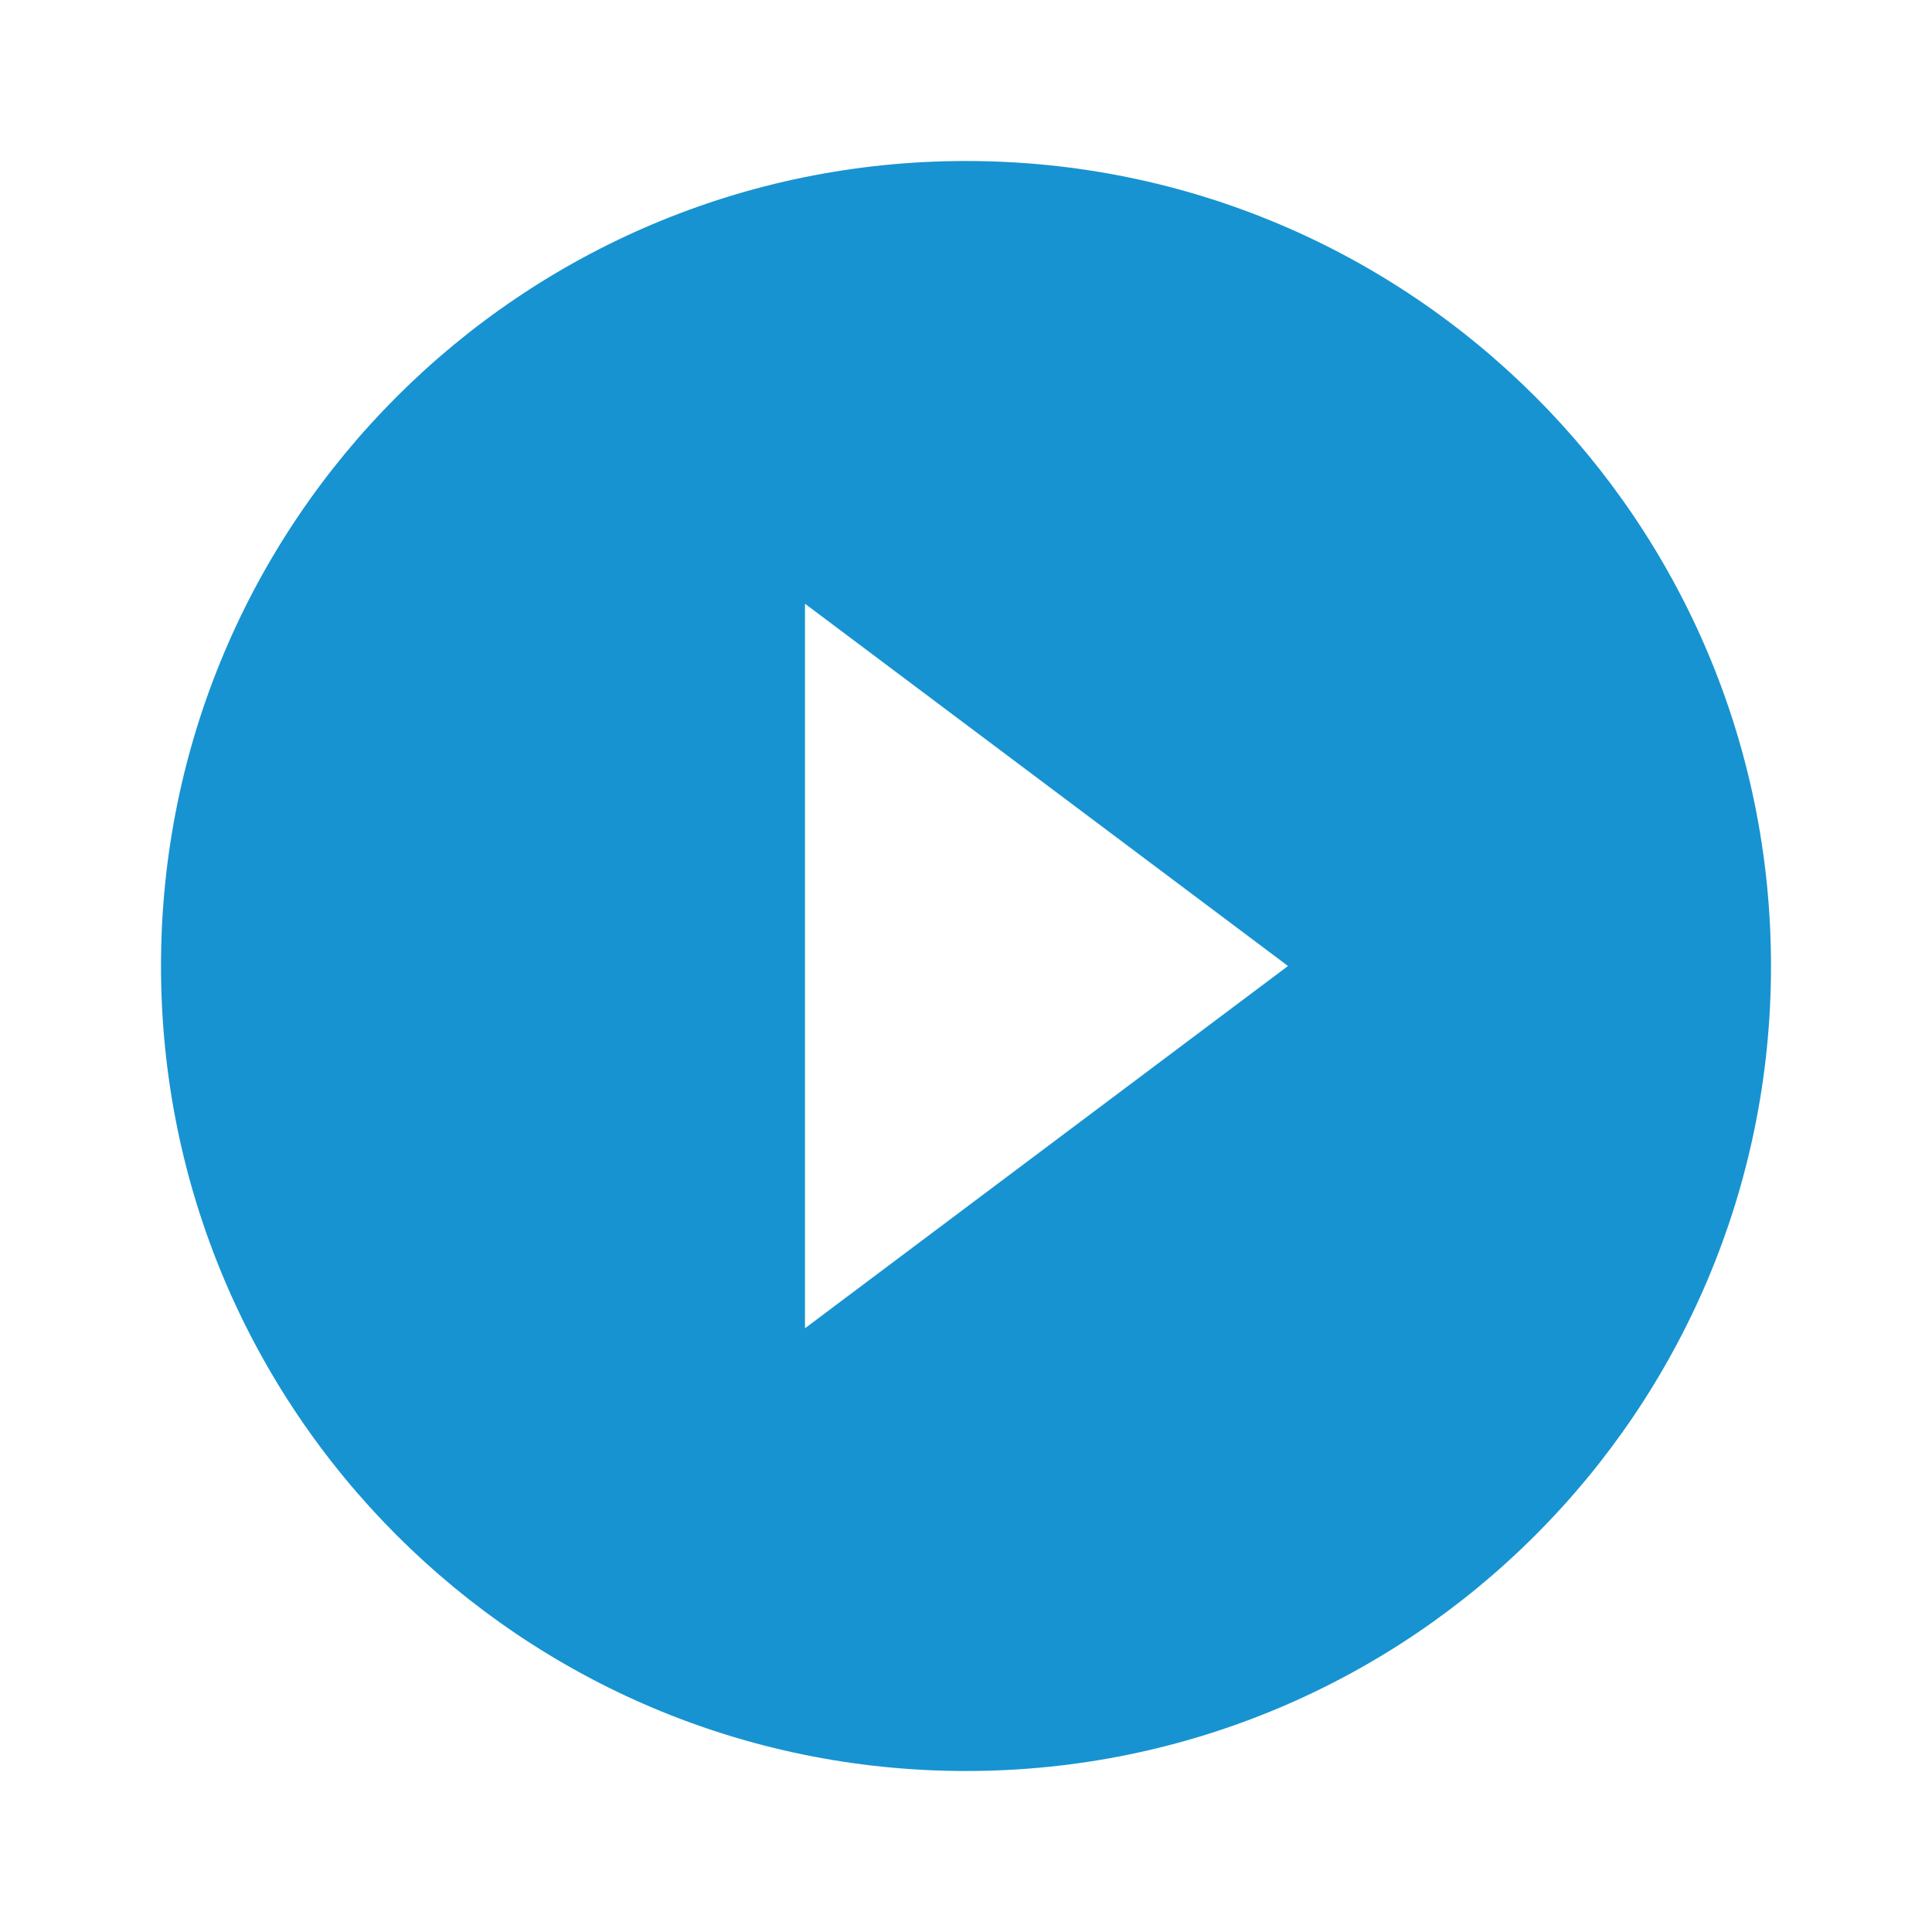 <svg xmlns="http://www.w3.org/2000/svg" viewBox="0 0 48 48" fill="#1793D1"><path d="m24 4c-11.05 0-20 8.95-20 20 0 11.05 8.95 20 20 20 11.05 0 20-8.95 20-20 0-11.05-8.95-20-20-20m-4 29v-18l12 9-12 9z"/></svg>